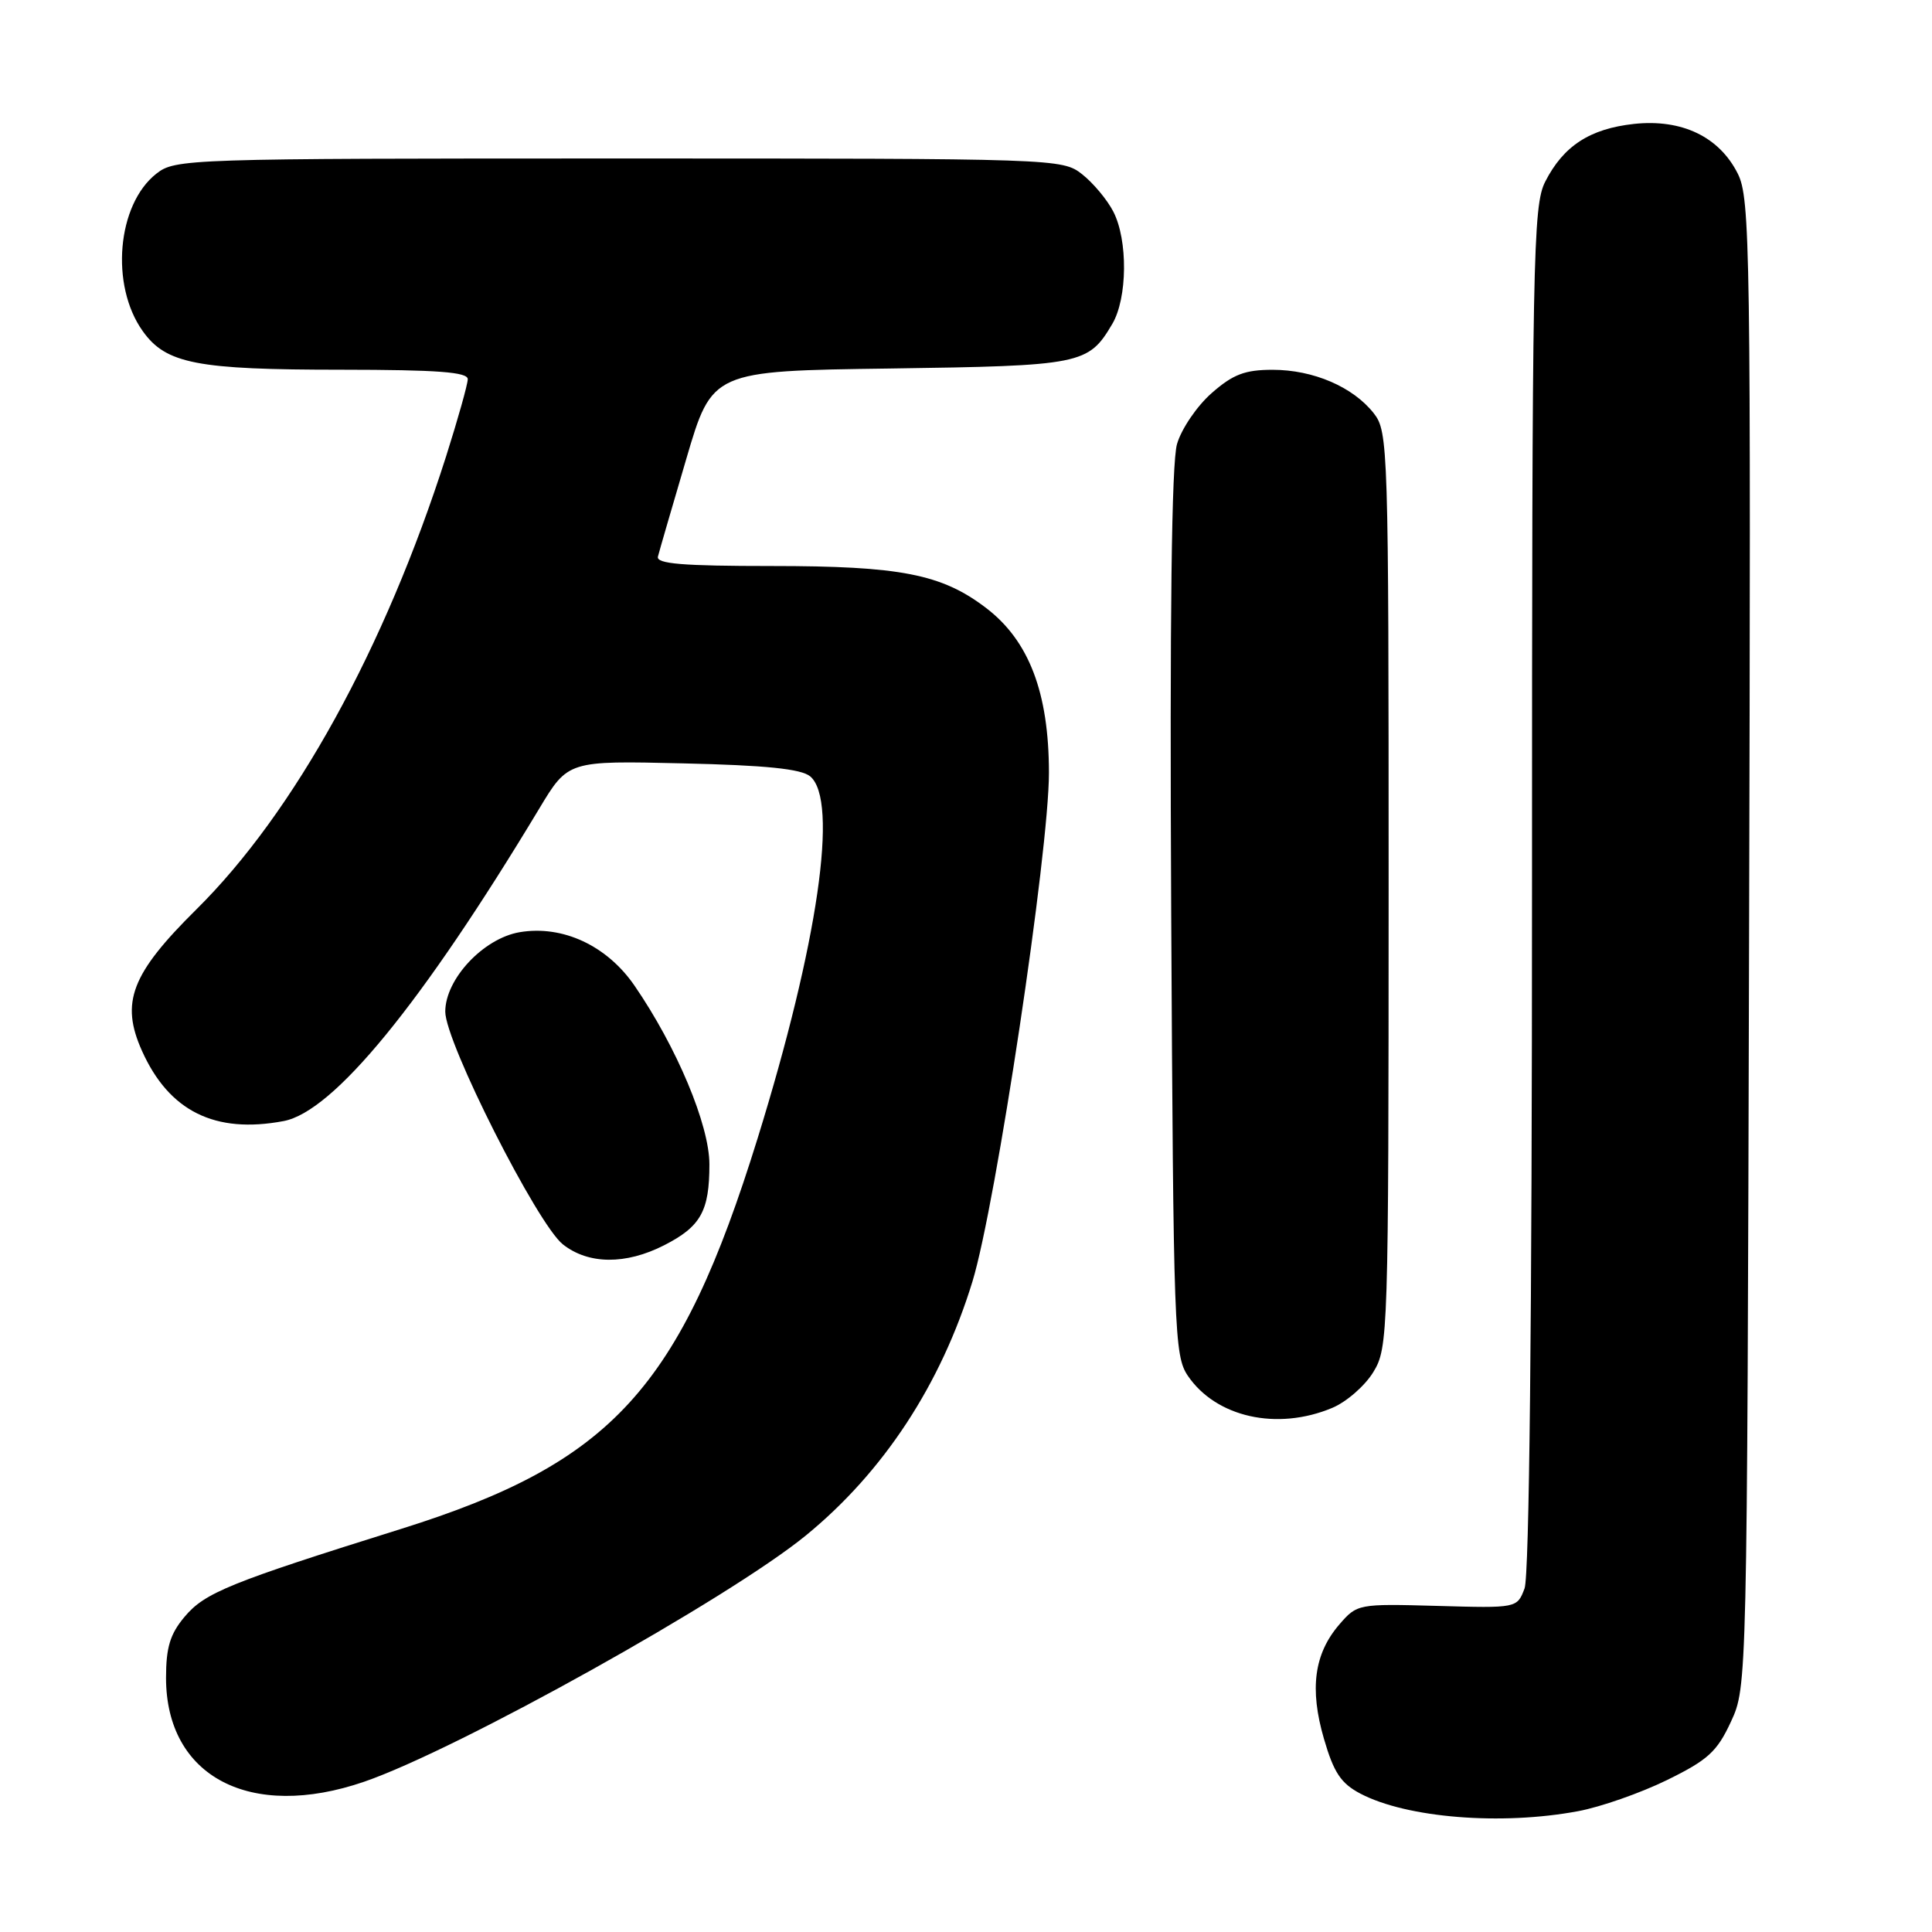 <?xml version="1.0" encoding="UTF-8" standalone="no"?>
<!DOCTYPE svg PUBLIC "-//W3C//DTD SVG 1.1//EN" "http://www.w3.org/Graphics/SVG/1.1/DTD/svg11.dtd" >
<svg xmlns="http://www.w3.org/2000/svg" xmlns:xlink="http://www.w3.org/1999/xlink" version="1.1" viewBox="0 0 256 256">
 <g >
 <path fill="currentColor"
d=" M 209.11 239.99 C 212.08 239.44 217.36 237.59 220.86 235.88 C 226.31 233.21 227.52 232.11 229.36 228.13 C 231.50 223.51 231.50 223.31 231.76 125.00 C 232.01 32.63 231.91 26.28 230.26 23.00 C 227.80 18.11 222.84 15.74 216.51 16.42 C 210.66 17.06 207.17 19.33 204.75 24.07 C 203.13 27.26 203.00 33.80 203.00 117.68 C 203.00 174.90 202.64 208.82 202.01 210.48 C 201.02 213.09 201.02 213.09 190.43 212.79 C 179.96 212.50 179.82 212.53 177.47 215.25 C 174.13 219.12 173.50 223.78 175.43 230.40 C 176.73 234.88 177.68 236.31 180.27 237.67 C 186.42 240.89 198.92 241.90 209.11 239.99 Z  M 48.25 236.09 C 60.66 231.82 96.57 211.80 106.79 203.45 C 117.07 195.04 124.68 183.45 128.86 169.79 C 131.96 159.65 139.00 112.81 138.99 102.38 C 138.98 91.78 136.35 84.89 130.65 80.55 C 124.78 76.07 119.30 75.00 102.27 75.00 C 90.43 75.00 86.93 74.71 87.18 73.75 C 87.35 73.06 89.04 67.25 90.93 60.83 C 94.36 49.15 94.36 49.15 117.93 48.83 C 143.33 48.47 144.21 48.30 147.38 42.93 C 149.40 39.51 149.47 31.82 147.52 28.04 C 146.71 26.46 144.85 24.24 143.39 23.09 C 140.76 21.02 140.04 21.00 82.00 21.00 C 24.63 21.00 23.21 21.05 20.71 23.02 C 15.51 27.11 14.58 37.80 18.91 43.87 C 21.99 48.20 26.05 48.99 45.25 48.99 C 57.99 49.00 62.00 49.30 61.98 50.25 C 61.97 50.94 60.67 55.55 59.10 60.50 C 50.99 85.91 39.01 107.65 26.02 120.50 C 17.38 129.05 15.93 132.83 18.82 139.26 C 22.41 147.25 28.49 150.26 37.57 148.55 C 44.19 147.31 55.88 133.02 71.45 107.15 C 75.27 100.79 75.27 100.79 90.48 101.15 C 101.47 101.40 106.15 101.88 107.35 102.87 C 111.15 106.03 108.39 125.03 100.38 150.86 C 90.09 184.00 81.13 193.82 53.14 202.59 C 30.44 209.70 27.15 211.03 24.47 214.22 C 22.54 216.51 22.00 218.28 22.00 222.33 C 22.01 235.43 33.17 241.27 48.25 236.09 Z  M 176.51 186.56 C 178.41 185.77 180.86 183.63 181.97 181.81 C 183.94 178.59 183.99 176.92 184.00 117.88 C 184.00 59.06 183.94 57.20 182.03 54.76 C 179.28 51.26 174.01 49.00 168.63 49.00 C 164.96 49.00 163.38 49.60 160.55 52.09 C 158.61 53.79 156.54 56.83 155.96 58.84 C 155.24 61.31 154.99 81.56 155.19 121.00 C 155.48 176.47 155.60 179.64 157.39 182.29 C 161.13 187.80 169.22 189.61 176.51 186.56 Z  M 88.01 165.00 C 92.86 162.52 94.00 160.48 94.00 154.29 C 94.00 149.06 89.67 138.74 84.06 130.58 C 80.41 125.29 74.55 122.56 68.86 123.52 C 64.05 124.34 59.00 129.73 59.00 134.05 C 59.00 138.09 71.20 162.22 74.59 164.89 C 77.98 167.56 82.91 167.60 88.01 165.00 Z "/>
</g>
</svg>